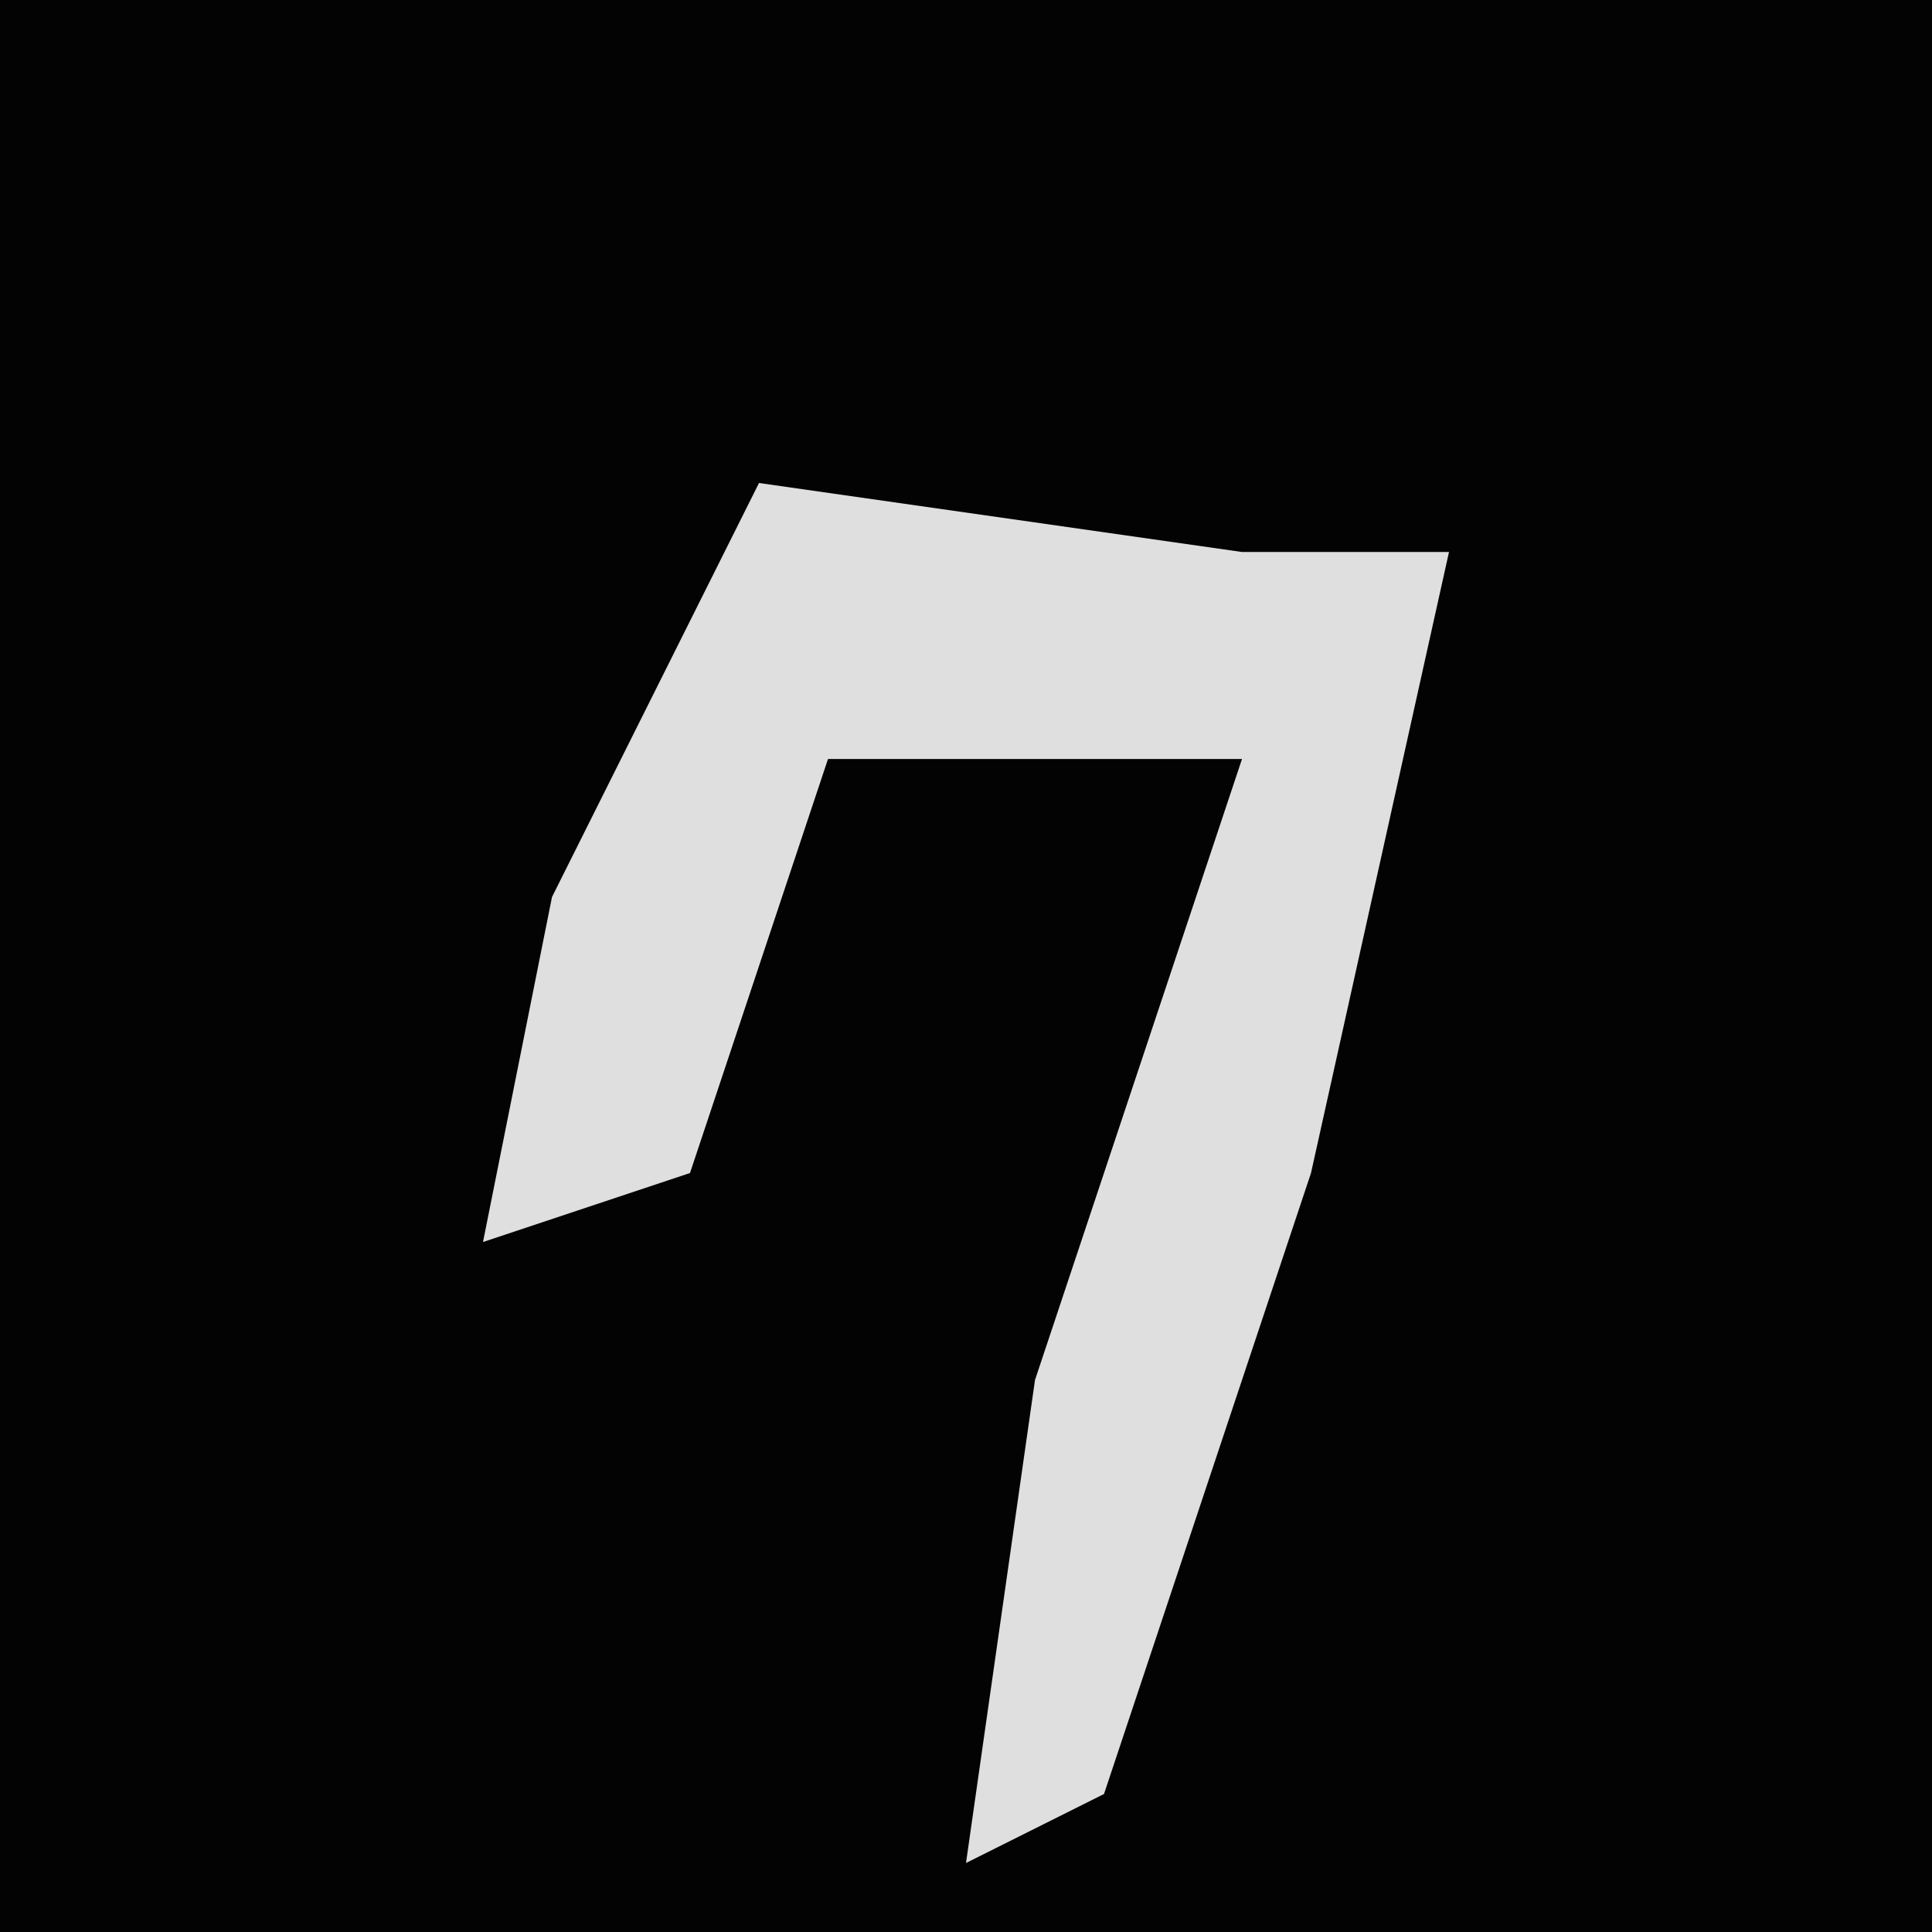 <?xml version="1.0" encoding="UTF-8"?>
<svg version="1.1" xmlns="http://www.w3.org/2000/svg" width="28" height="28">
<path d="M0,0 L28,0 L28,28 L0,28 Z " fill="#030303" transform="translate(0,0)"/>
<path d="M0,0 L7,1 L10,1 L8,10 L5,19 L3,20 L4,13 L7,4 L1,4 L-1,10 L-4,11 L-3,6 Z " fill="#DFDFDF" transform="translate(11,7)"/>
</svg>

